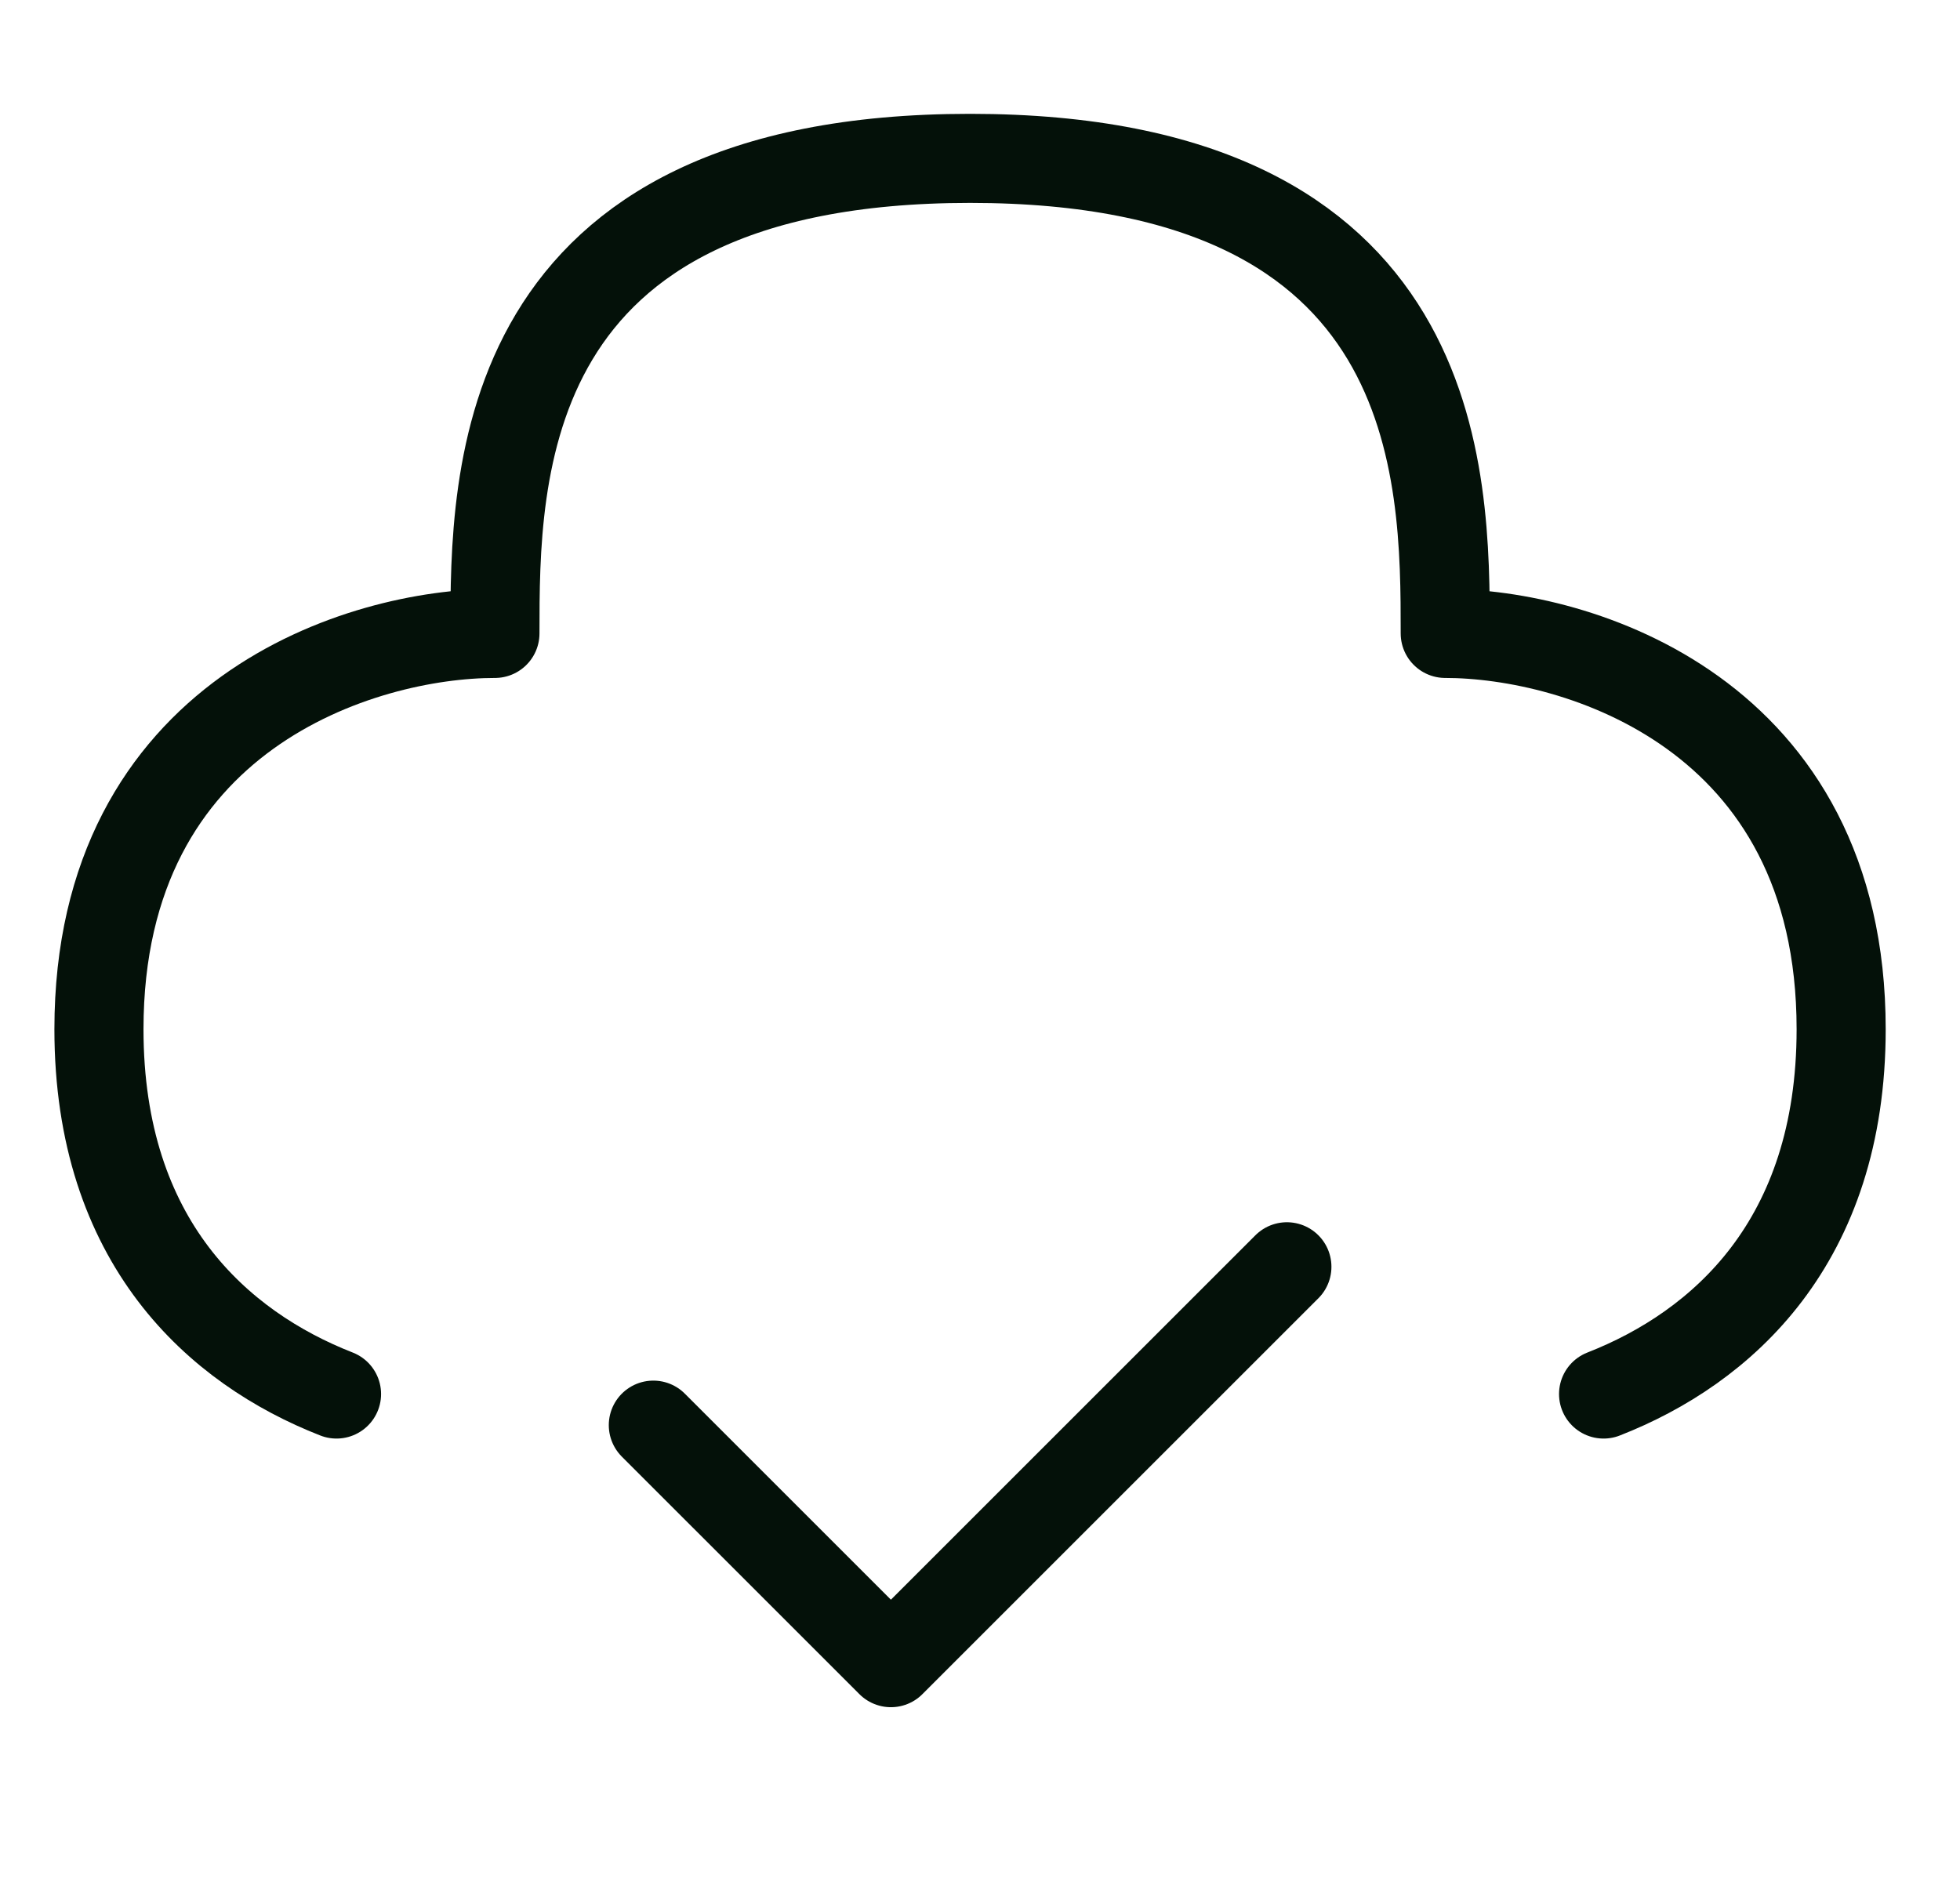<svg width="33" height="32" viewBox="0 0 33 32" fill="none" xmlns="http://www.w3.org/2000/svg">
<g clip-path="url(#clip0_3018_21112)">
<path d="M11 24L15 28L21.667 21.333" stroke="#041109" stroke-width="1.5" stroke-linecap="round" stroke-linejoin="round"/>
<path d="M26.999 23.476C28.991 22.696 30.999 20.919 30.999 17.333C30.999 12 26.555 10.667 24.333 10.667C24.333 8 24.333 2.667 16.333 2.667C8.333 2.667 8.333 8 8.333 10.667C6.11 10.667 1.666 12 1.666 17.333C1.666 20.919 3.674 22.696 5.666 23.476" stroke="#041109" stroke-width="1.5" stroke-linecap="round" stroke-linejoin="round"/>
</g>
<defs>
<clipPath id="clip0_3018_21112">
<rect width="32" height="32" fill="white" transform="translate(0.333)"/>
</clipPath>
</defs>
</svg>
